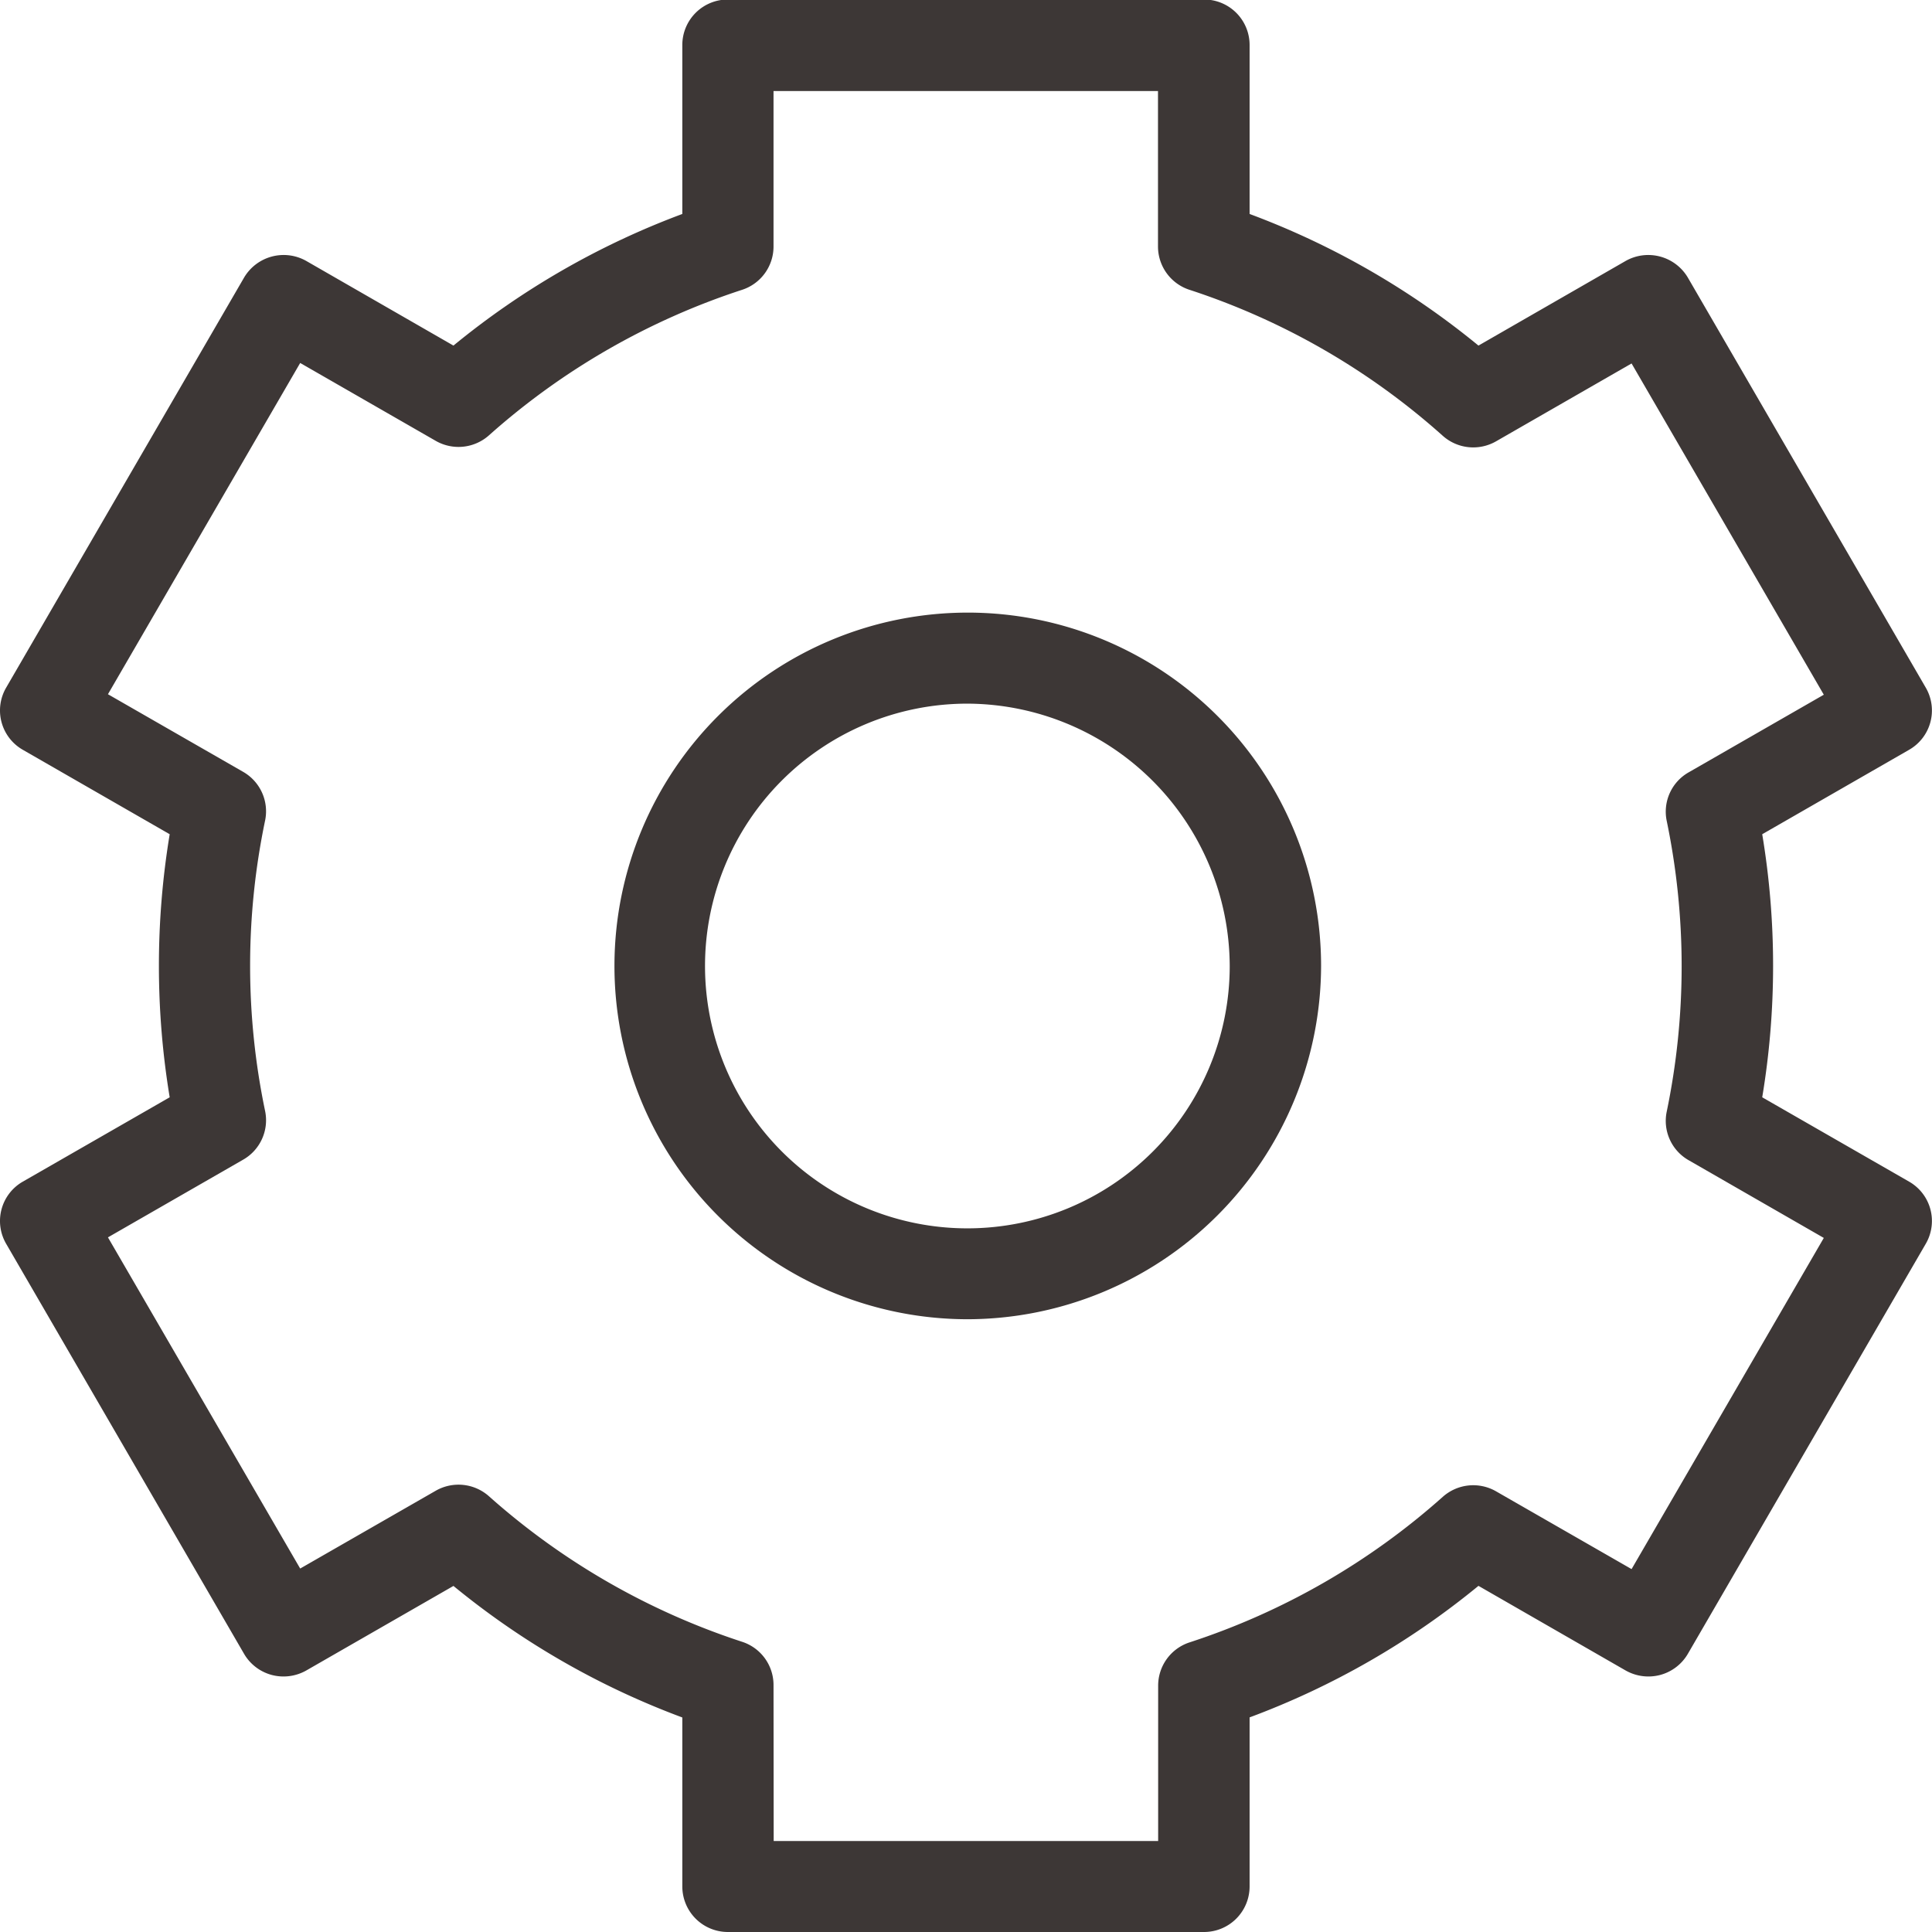 <svg xmlns="http://www.w3.org/2000/svg" width="24" height="24" viewBox="0 0 24 24">
    <defs>
        <style>
            .cls-1{fill:#3d3736}
        </style>
    </defs>
    <g id="icon_setting" transform="translate(-269.024 -688.9)">
        <path id="패스_1228" d="M283.979 712.9h-5.911a.566.566 0 0 1-.568-.565v-2.1a9.923 9.923 0 0 1-2.843-1.634l-1.826 1.049a.574.574 0 0 1-.431.057.567.567 0 0 1-.345-.264l-2.955-5.093a.563.563 0 0 1 .207-.771l1.825-1.048a10.029 10.029 0 0 1 0-3.268l-1.825-1.049a.563.563 0 0 1-.207-.771l2.955-5.093a.571.571 0 0 1 .776-.207l1.826 1.05a9.951 9.951 0 0 1 2.843-1.635v-2.1a.565.565 0 0 1 .568-.564h5.911a.565.565 0 0 1 .568.564v2.1a9.952 9.952 0 0 1 2.843 1.635l1.826-1.05a.571.571 0 0 1 .776.207l2.955 5.093a.563.563 0 0 1-.207.771l-1.825 1.049a9.958 9.958 0 0 1 0 3.268l1.825 1.048a.563.563 0 0 1 .207.771l-2.955 5.093a.567.567 0 0 1-.345.264.574.574 0 0 1-.431-.057l-1.826-1.05a9.923 9.923 0 0 1-2.843 1.634v2.1a.566.566 0 0 1-.568.566zm-5.344-1.13h4.776v-1.932a.565.565 0 0 1 .391-.536 8.846 8.846 0 0 0 3.145-1.808.569.569 0 0 1 .662-.068l1.683.966 2.388-4.114-1.68-.966a.562.562 0 0 1-.272-.6 8.885 8.885 0 0 0 0-3.617.562.562 0 0 1 .272-.6l1.68-.965-2.388-4.115-1.683.967a.569.569 0 0 1-.662-.068 8.83 8.83 0 0 0-3.147-1.814.566.566 0 0 1-.391-.537v-1.932h-4.776v1.932a.565.565 0 0 1-.39.537 8.848 8.848 0 0 0-3.145 1.808.569.569 0 0 1-.662.068l-1.683-.967-2.388 4.115 1.681.965a.565.565 0 0 1 .272.6 8.833 8.833 0 0 0 0 3.616.564.564 0 0 1-.272.6l-1.681.966 2.388 4.114 1.683-.966a.569.569 0 0 1 .662.068 8.864 8.864 0 0 0 3.145 1.808.564.564 0 0 1 .39.536z" class="cls-1"/>
        <path id="패스_1229" d="M281.024 705.288a4.389 4.389 0 1 1 4.411-4.388 4.4 4.4 0 0 1-4.411 4.388zm0-7.647a3.259 3.259 0 1 0 3.276 3.259 3.271 3.271 0 0 0-3.276-3.259z" class="cls-1"/>
    </g>
</svg>

